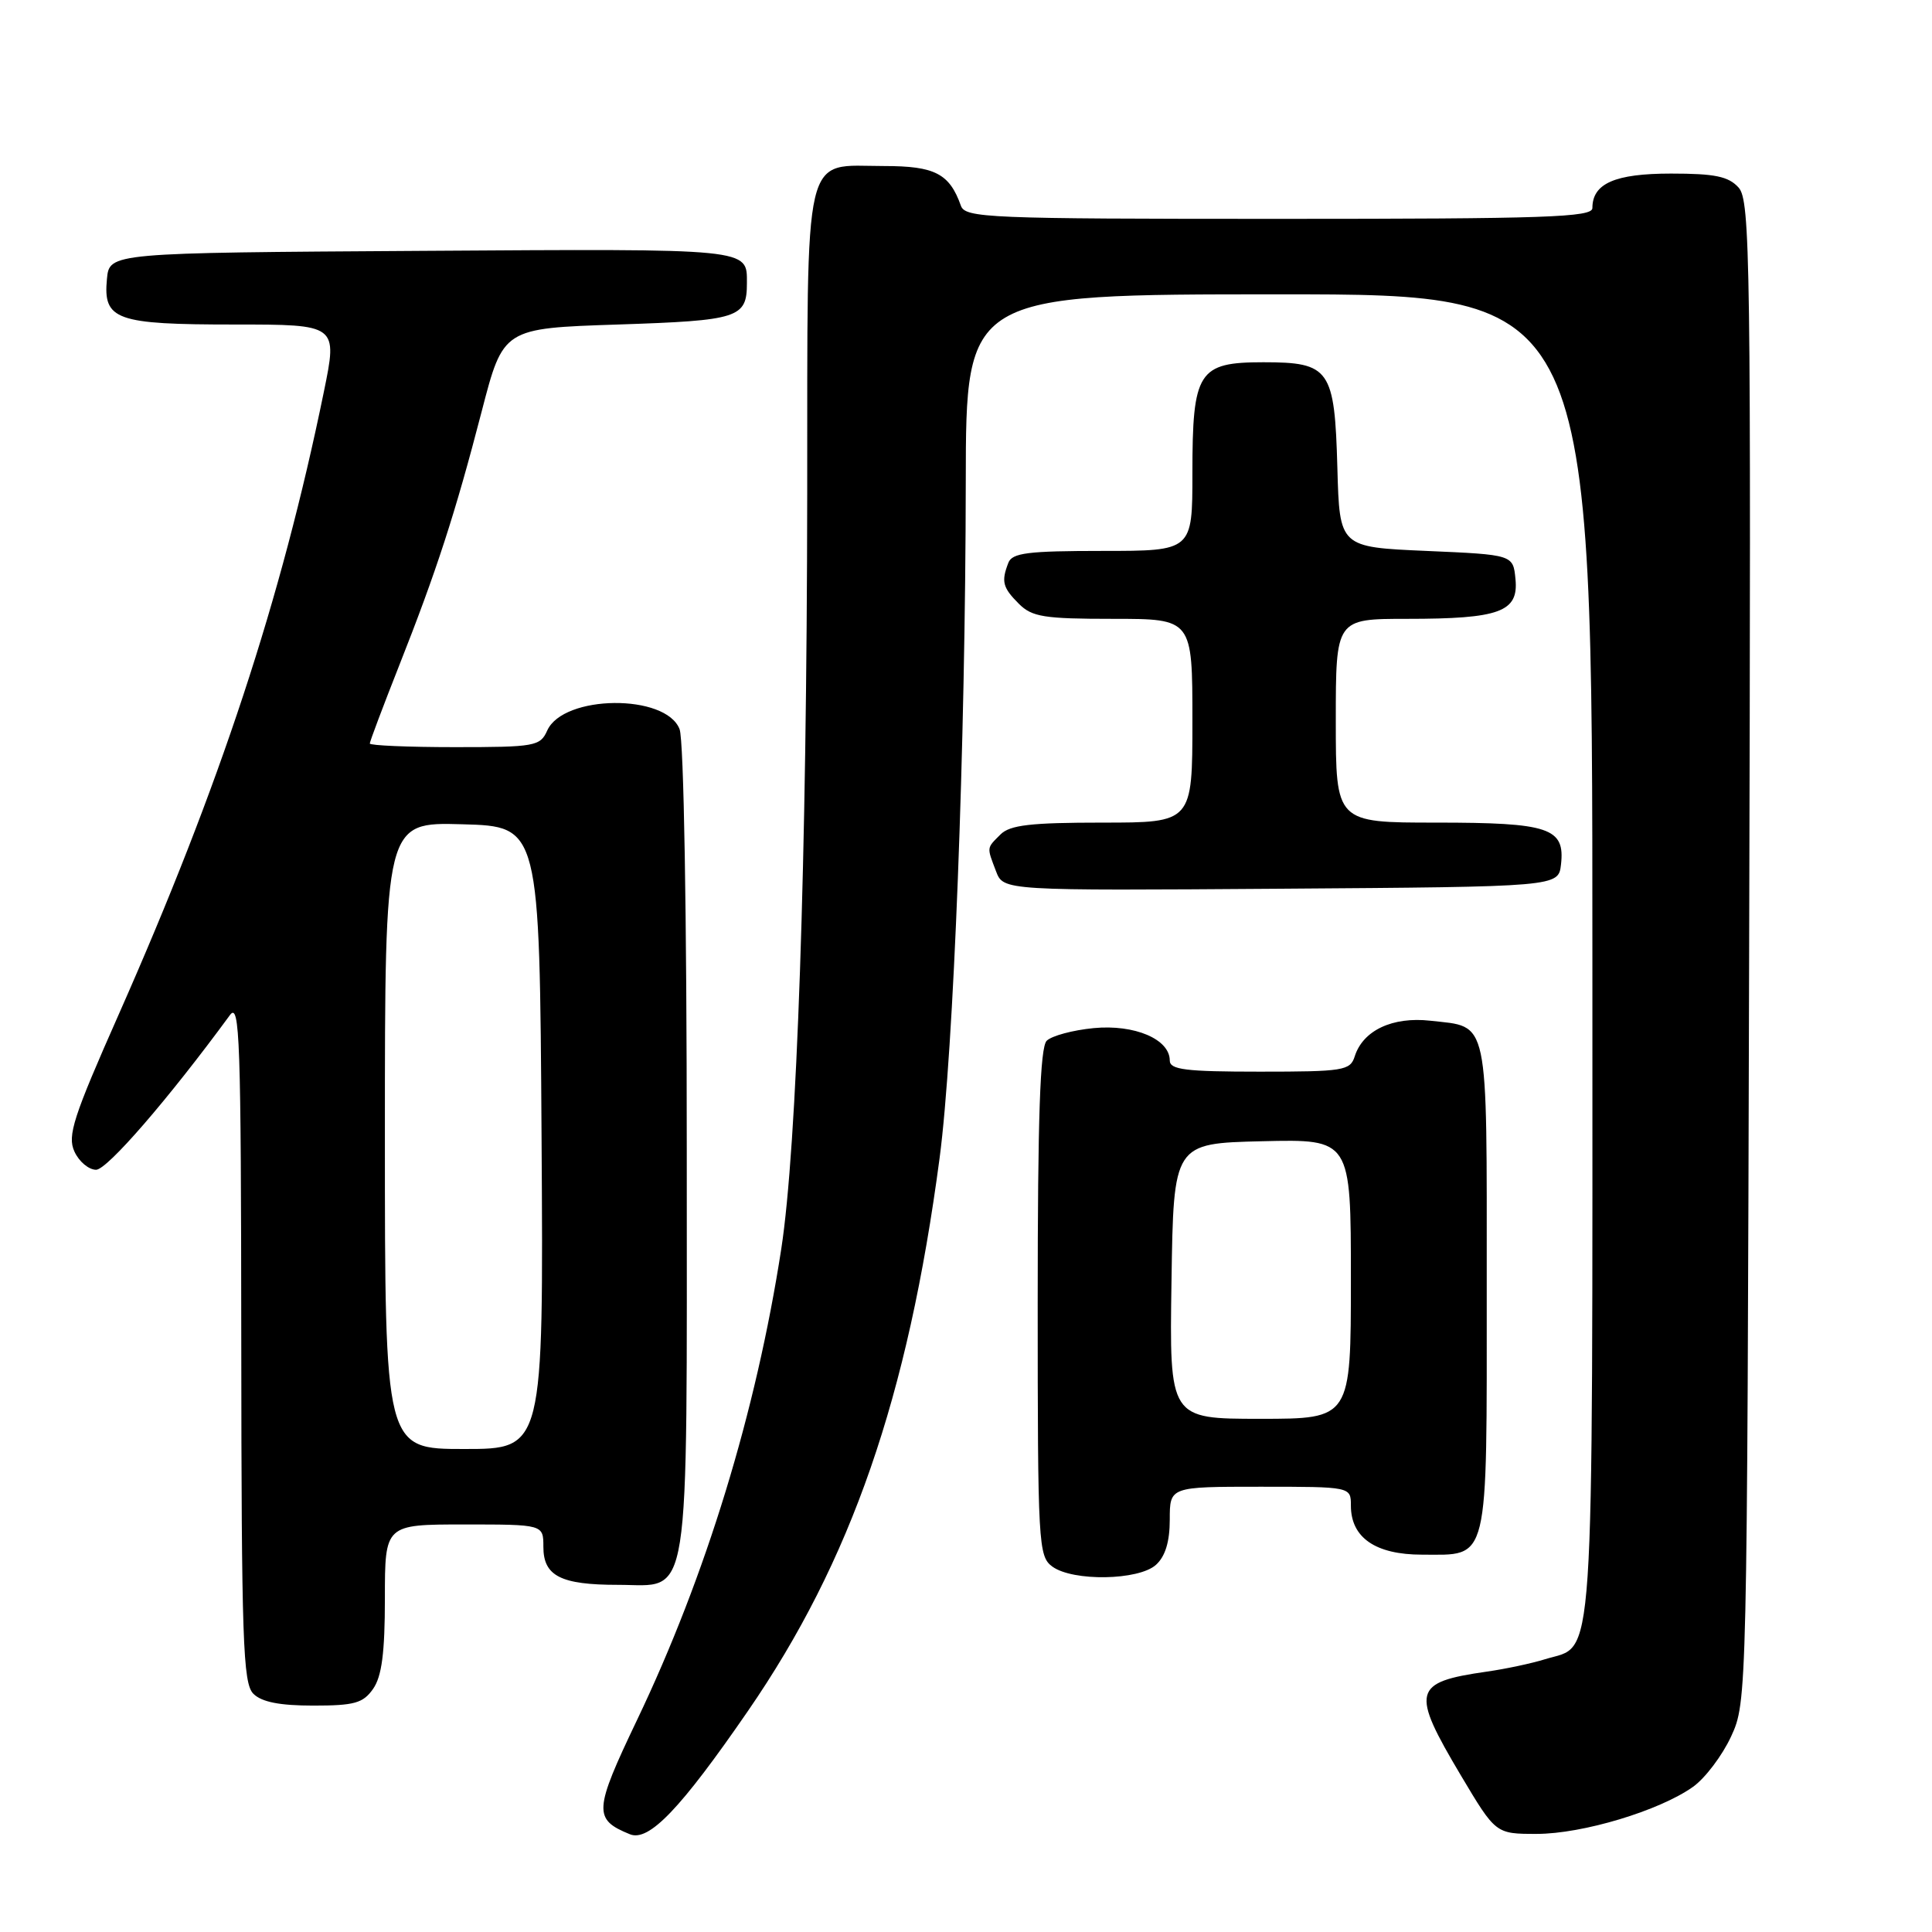 <?xml version="1.0" encoding="UTF-8" standalone="no"?>
<!DOCTYPE svg PUBLIC "-//W3C//DTD SVG 1.1//EN" "http://www.w3.org/Graphics/SVG/1.1/DTD/svg11.dtd" >
<svg xmlns="http://www.w3.org/2000/svg" xmlns:xlink="http://www.w3.org/1999/xlink" version="1.1" viewBox="0 0 256 256">
 <g >
 <path fill="currentColor"
d=" M 99.11 226.71 C 112.77 206.88 120.31 185.12 124.50 153.46 C 126.36 139.44 127.93 98.79 127.97 63.75 C 128.00 39.00 128.00 39.00 169.50 39.00 C 211.00 39.00 211.00 39.00 211.00 126.78 C 211.00 223.56 211.39 217.79 204.75 219.85 C 202.96 220.41 199.47 221.15 197.00 221.50 C 187.17 222.91 186.90 224.03 193.59 235.28 C 198.19 243.00 198.19 243.00 203.62 243.00 C 209.69 243.00 219.89 239.93 224.34 236.76 C 225.94 235.62 228.21 232.62 229.38 230.09 C 231.49 225.52 231.50 225.04 231.77 126.10 C 232.03 34.23 231.92 26.57 230.37 24.85 C 229.03 23.37 227.23 23.00 221.42 23.00 C 213.99 23.00 211.00 24.31 211.00 27.57 C 211.00 28.79 204.80 29.00 169.47 29.00 C 130.82 29.00 127.89 28.88 127.32 27.25 C 125.81 23.00 123.87 22.00 117.17 22.00 C 106.26 22.00 107.01 18.83 106.96 65.40 C 106.91 114.03 105.60 152.05 103.52 165.50 C 100.18 187.12 93.54 208.80 84.42 227.89 C 78.67 239.93 78.60 241.07 83.47 243.05 C 85.98 244.07 90.18 239.68 99.11 226.71 Z  M 49.44 223.78 C 50.59 222.13 51.00 219.01 51.00 211.78 C 51.00 202.00 51.00 202.00 61.50 202.00 C 72.00 202.00 72.00 202.00 72.00 204.96 C 72.00 208.83 74.29 210.00 81.88 210.00 C 91.63 210.00 91.00 214.01 91.00 152.34 C 91.00 121.19 90.61 98.10 90.05 96.63 C 88.25 91.90 74.65 92.03 72.51 96.80 C 71.58 98.88 70.90 99.00 60.26 99.00 C 54.07 99.00 49.00 98.78 49.00 98.52 C 49.00 98.26 50.74 93.64 52.86 88.27 C 57.82 75.73 60.30 68.11 63.83 54.50 C 66.68 43.50 66.68 43.50 81.88 43.00 C 97.91 42.47 98.97 42.13 98.97 37.50 C 98.97 32.89 99.70 32.96 55.93 33.24 C 14.50 33.50 14.50 33.50 14.17 36.96 C 13.65 42.40 15.34 43.00 31.06 43.00 C 44.74 43.00 44.74 43.00 42.91 51.93 C 37.27 79.45 29.12 104.16 15.77 134.33 C 9.70 148.03 8.90 150.49 9.86 152.58 C 10.46 153.91 11.76 155.00 12.73 155.00 C 14.20 155.00 22.32 145.62 30.47 134.50 C 31.77 132.73 31.94 137.74 31.97 177.68 C 32.00 217.39 32.19 223.05 33.57 224.43 C 34.67 225.53 37.06 226.00 41.51 226.00 C 46.97 226.00 48.11 225.68 49.44 223.78 Z  M 153.17 207.35 C 154.41 206.23 155.00 204.28 155.00 201.35 C 155.00 197.00 155.00 197.00 167.00 197.00 C 179.00 197.00 179.00 197.00 179.00 199.50 C 179.00 203.75 182.26 206.00 188.43 206.00 C 197.40 206.00 197.00 207.65 197.00 170.55 C 197.00 134.32 197.38 136.14 189.52 135.25 C 184.52 134.69 180.60 136.53 179.51 139.97 C 178.91 141.86 178.04 142.00 166.93 142.00 C 157.08 142.00 155.00 141.74 155.00 140.52 C 155.00 137.70 150.34 135.71 144.92 136.23 C 142.15 136.50 139.35 137.25 138.69 137.91 C 137.82 138.78 137.50 148.02 137.50 172.63 C 137.50 204.67 137.59 206.22 139.44 207.58 C 142.17 209.57 150.88 209.42 153.17 207.35 Z  M 206.84 114.55 C 207.39 109.70 205.30 109.00 190.31 109.00 C 177.00 109.00 177.00 109.00 177.00 95.50 C 177.00 82.00 177.00 82.00 186.43 82.00 C 198.71 82.00 201.23 81.08 200.81 76.75 C 200.50 73.50 200.50 73.50 189.00 73.00 C 177.50 72.50 177.50 72.50 177.21 62.04 C 176.85 48.90 176.22 48.00 167.40 48.00 C 158.77 48.00 158.00 49.20 158.00 62.72 C 158.00 73.00 158.00 73.00 146.11 73.00 C 136.18 73.00 134.11 73.26 133.61 74.58 C 132.65 77.06 132.86 77.86 135.00 80.00 C 136.75 81.75 138.33 82.00 147.50 82.00 C 158.00 82.00 158.00 82.00 158.00 95.50 C 158.00 109.00 158.00 109.00 146.07 109.00 C 136.56 109.00 133.82 109.32 132.57 110.57 C 130.71 112.43 130.74 112.19 131.98 115.45 C 132.96 118.02 132.96 118.02 169.73 117.76 C 206.50 117.50 206.50 117.50 206.84 114.55 Z  M 51.00 150.47 C 51.00 108.93 51.00 108.93 61.25 109.22 C 71.50 109.50 71.50 109.50 71.76 150.75 C 72.02 192.00 72.02 192.00 61.51 192.00 C 51.00 192.00 51.00 192.00 51.00 150.47 Z  M 155.23 169.75 C 155.50 151.50 155.50 151.50 167.25 151.22 C 179.00 150.94 179.00 150.94 179.00 169.47 C 179.00 188.00 179.00 188.00 166.98 188.00 C 154.95 188.00 154.95 188.00 155.23 169.75 Z "/>
</g>
</svg>